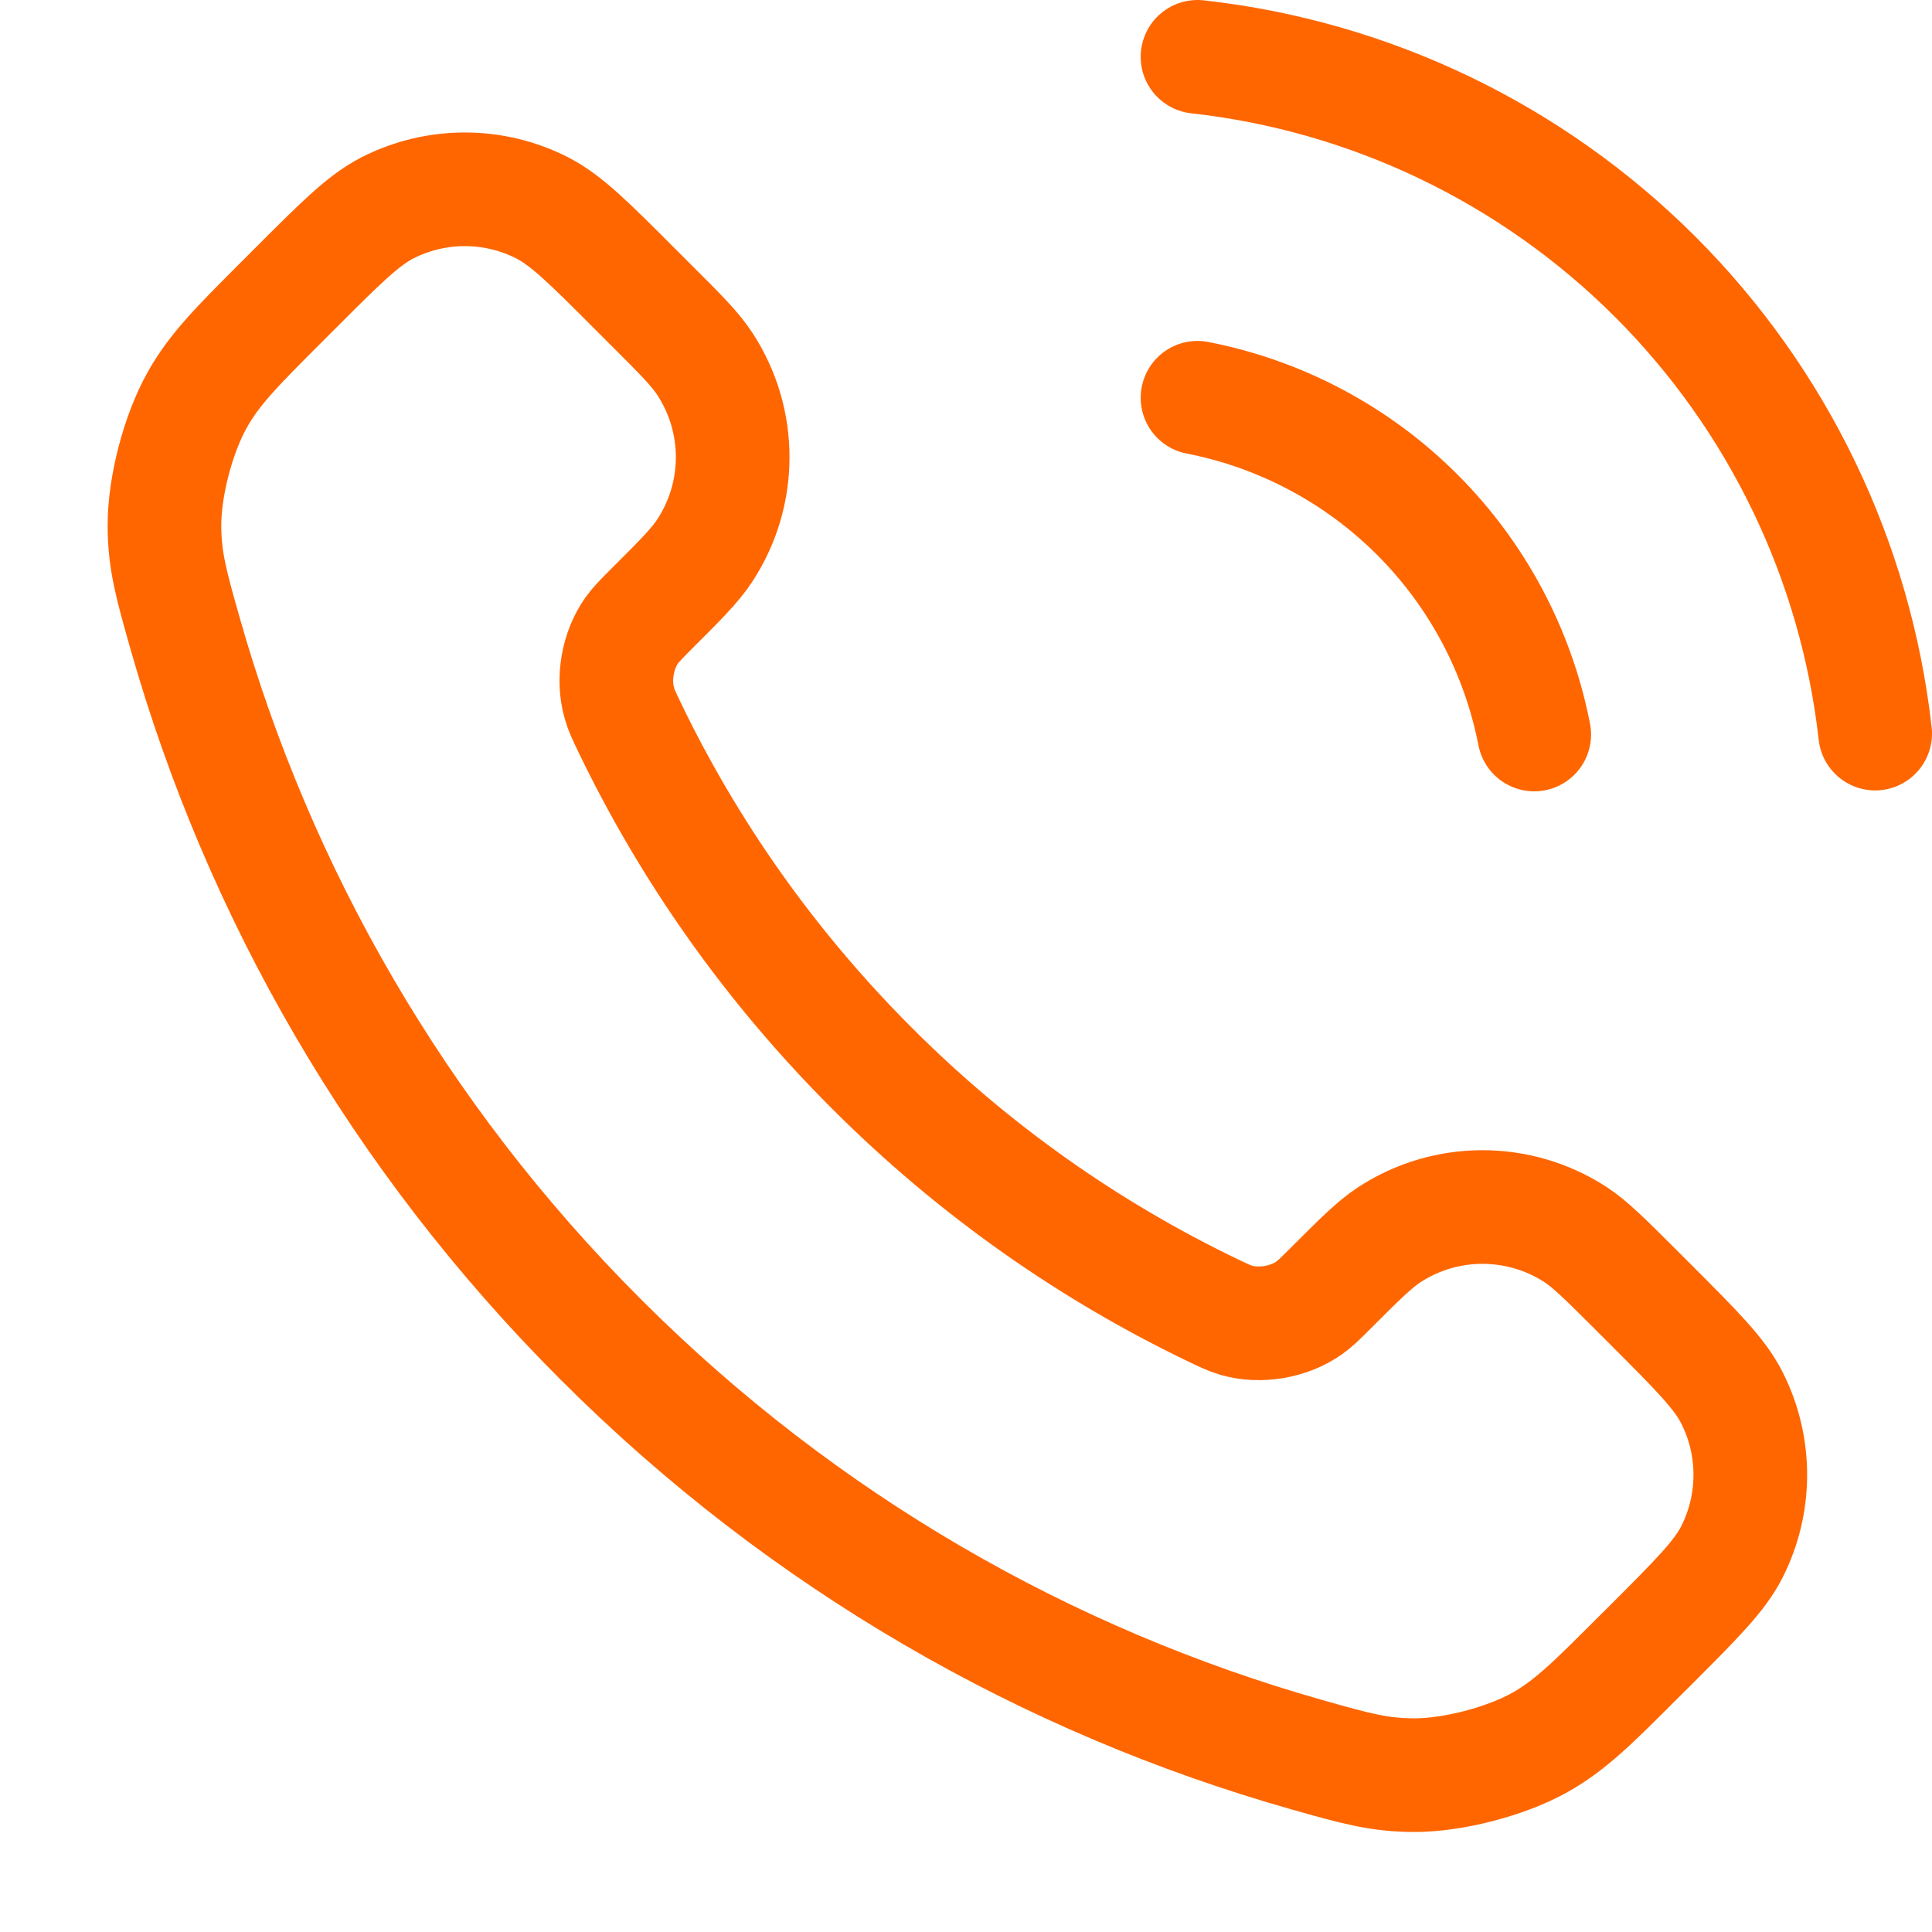 <svg width="17" height="17" viewBox="0 0 17 17" fill="none" xmlns="http://www.w3.org/2000/svg">
<path d="M10.537 3.5C11.27 3.643 11.943 4.001 12.471 4.529C12.999 5.057 13.357 5.73 13.5 6.463M10.537 0.5C12.059 0.669 13.478 1.351 14.562 2.433C15.645 3.515 16.329 4.933 16.5 6.455M7.67 9.397C6.769 8.496 6.057 7.477 5.535 6.39C5.49 6.296 5.468 6.25 5.451 6.19C5.389 5.98 5.433 5.722 5.561 5.544C5.597 5.494 5.64 5.451 5.725 5.365C5.988 5.103 6.119 4.972 6.204 4.84C6.528 4.343 6.528 3.702 6.204 3.205C6.119 3.073 5.988 2.942 5.725 2.68L5.579 2.534C5.181 2.135 4.981 1.936 4.767 1.827C4.342 1.612 3.839 1.612 3.413 1.827C3.199 1.936 3 2.135 2.601 2.534L2.483 2.652C2.086 3.049 1.887 3.248 1.736 3.518C1.567 3.817 1.446 4.283 1.447 4.626C1.448 4.936 1.508 5.148 1.628 5.571C2.274 7.846 3.493 9.993 5.284 11.784C7.074 13.575 9.221 14.793 11.496 15.439C11.92 15.559 12.131 15.619 12.441 15.62C12.785 15.621 13.25 15.5 13.55 15.332C13.82 15.18 14.018 14.981 14.415 14.584L14.534 14.466C14.932 14.067 15.132 13.868 15.24 13.654C15.455 13.228 15.455 12.726 15.24 12.3C15.132 12.086 14.932 11.887 14.534 11.488L14.388 11.342C14.125 11.08 13.994 10.949 13.863 10.863C13.365 10.54 12.724 10.54 12.227 10.863C12.095 10.949 11.964 11.08 11.702 11.342C11.616 11.428 11.573 11.47 11.523 11.506C11.345 11.634 11.087 11.678 10.877 11.617C10.818 11.599 10.771 11.577 10.677 11.532C9.59 11.01 8.571 10.299 7.67 9.397Z" stroke="#FF6600" stroke-linecap="round" stroke-linejoin="round"/>
</svg>
